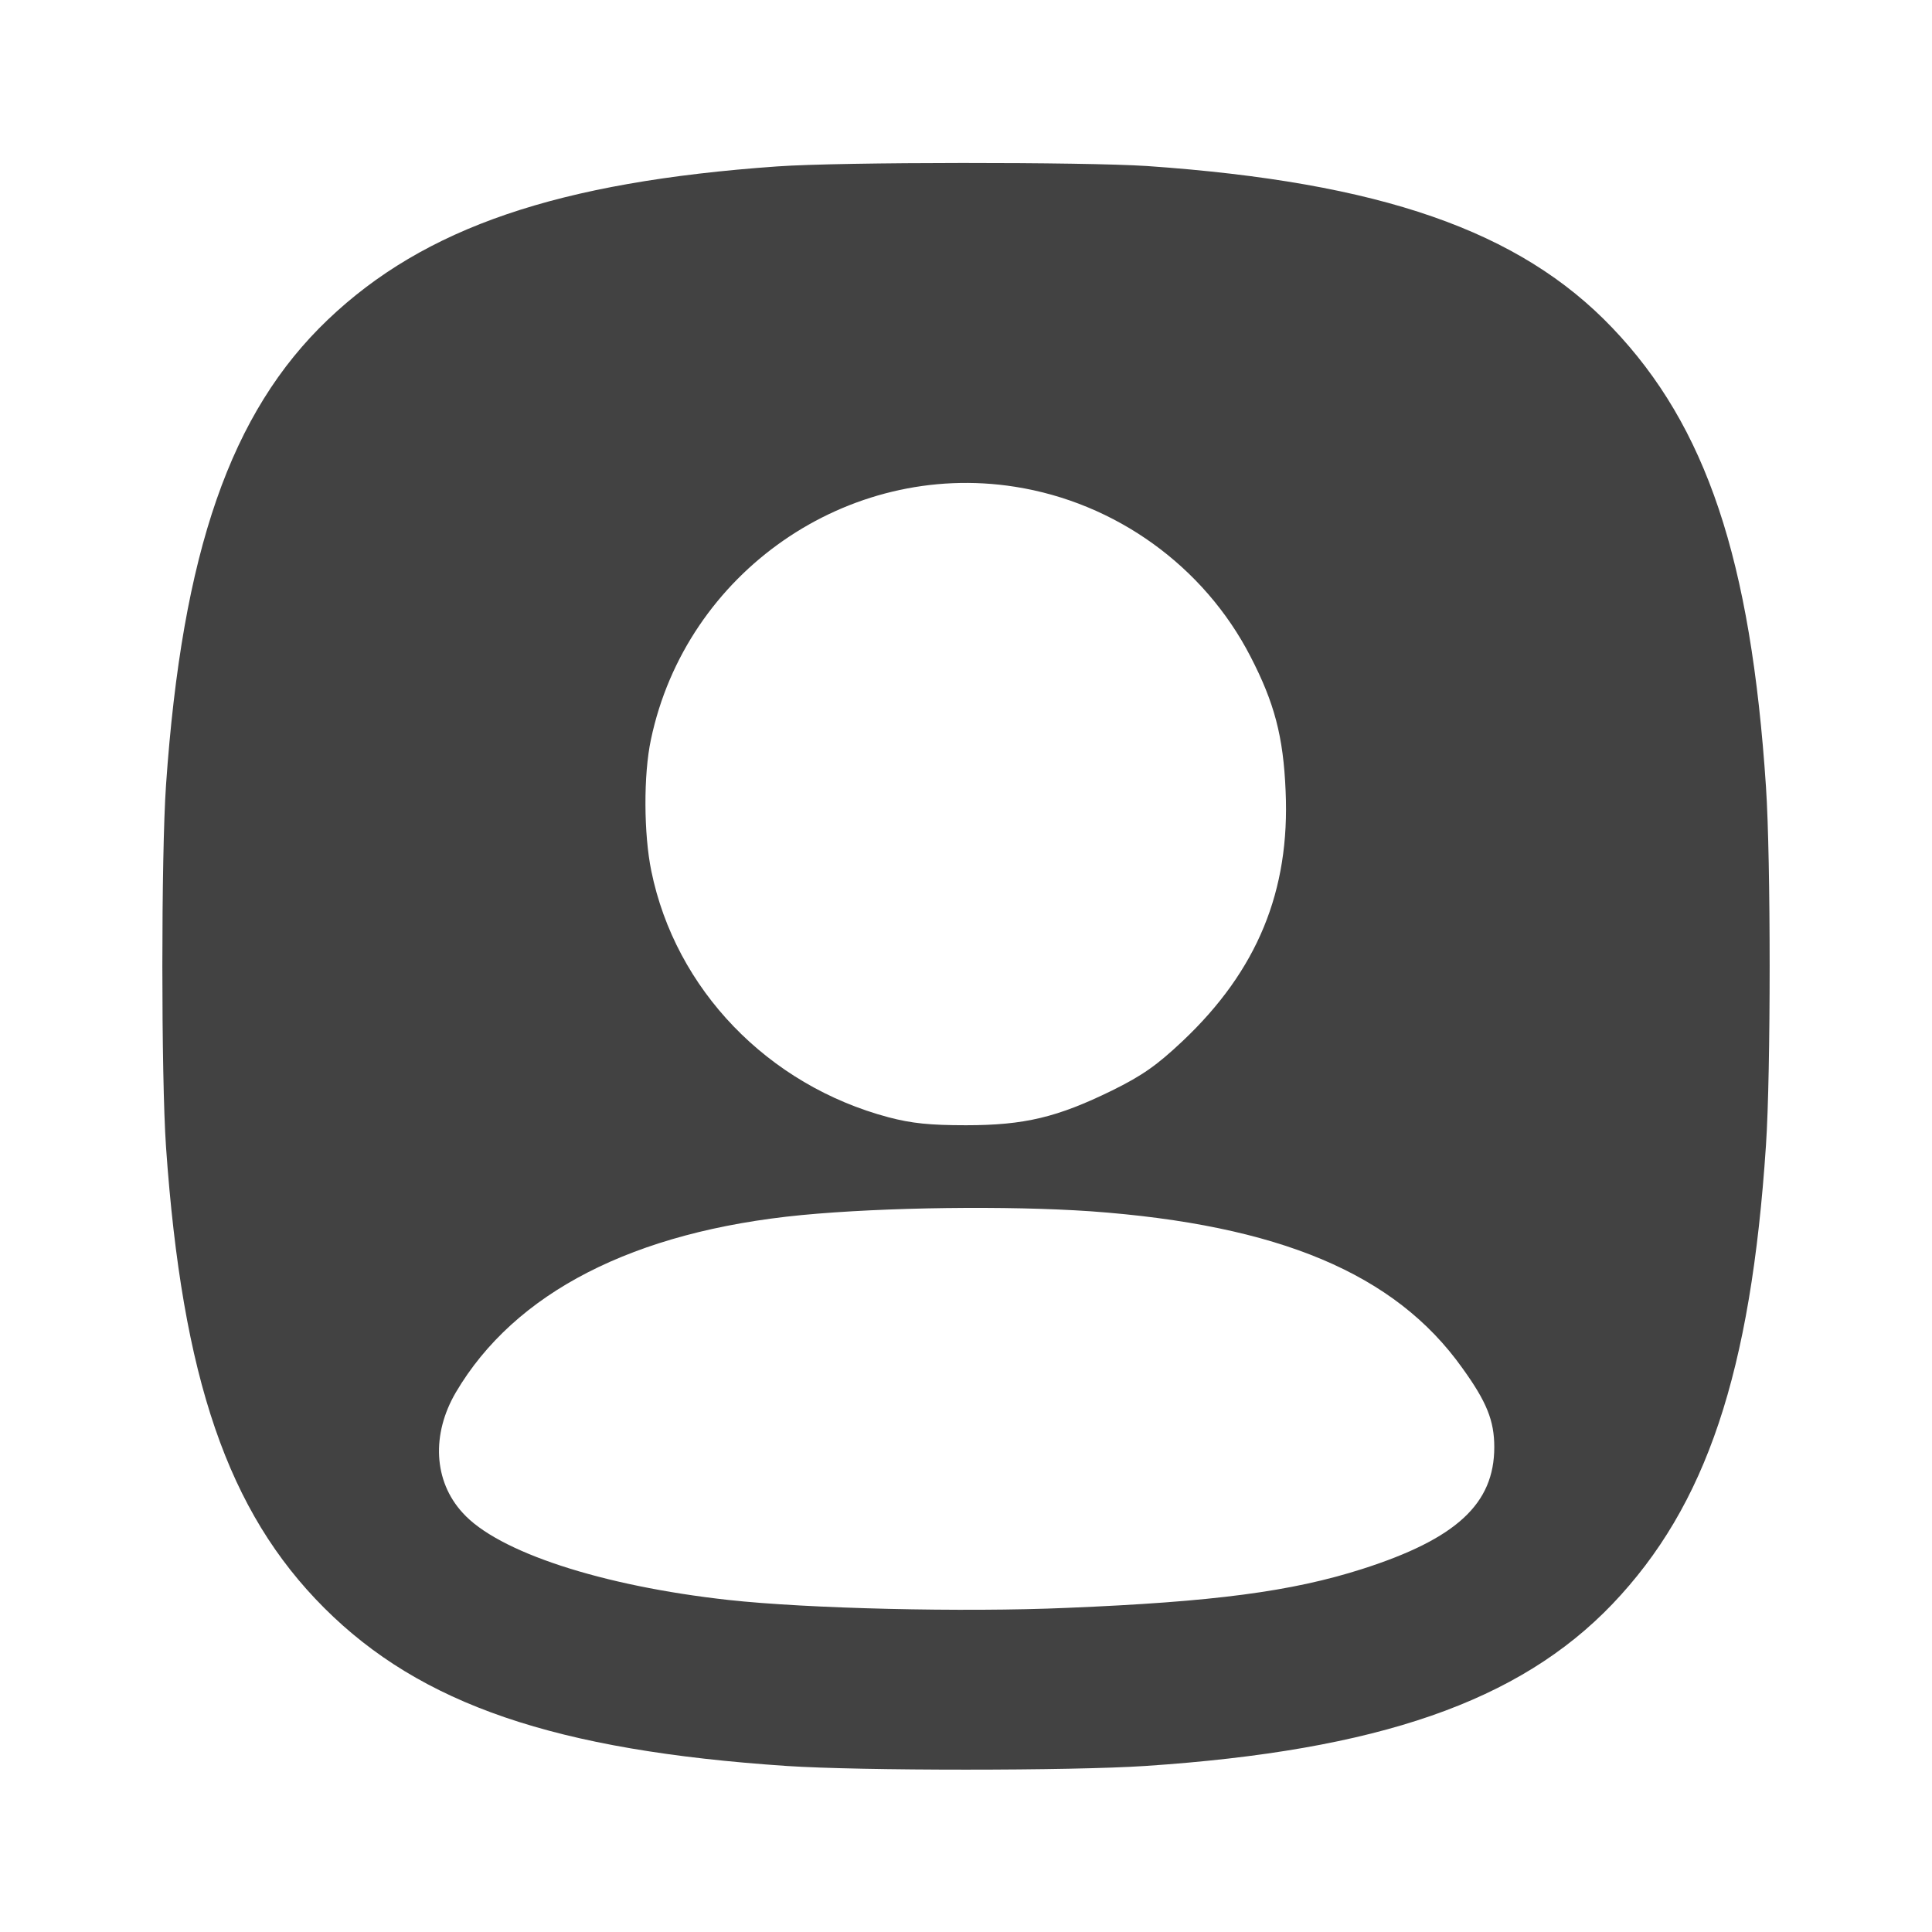 <?xml version="1.0" standalone="no"?>
<!DOCTYPE svg PUBLIC "-//W3C//DTD SVG 20010904//EN"
 "http://www.w3.org/TR/2001/REC-SVG-20010904/DTD/svg10.dtd">
<svg version="1.0" xmlns="http://www.w3.org/2000/svg"
 width="30px" height="30px" viewBox="0 0 512 512"
 preserveAspectRatio="xMidYMid meet">

<g transform="translate(0,512) scale(0.1,-0.1)"
fill="#424242" stroke="none">
<path d="M2060 4679 c-581 -41 -935 -162 -1191 -406 -258 -246 -386 -615 -429
-1233 -13 -187 -13 -773 0 -960 43 -614 164 -966 419 -1221 256 -256 613 -378
1226 -419 193 -13 756 -13 950 0 618 41 991 171 1238 429 249 261 367 613 407
1216 13 193 13 757 0 950 -40 603 -158 955 -407 1216 -246 258 -615 386 -1233
429 -168 11 -811 11 -980 -1z m630 -849 c267 -42 501 -211 624 -450 63 -122
87 -211 93 -356 12 -265 -75 -476 -273 -663 -68 -64 -106 -91 -187 -131 -145
-71 -232 -92 -387 -92 -96 0 -144 5 -205 21 -320 85 -565 339 -629 653 -20 97
-21 255 -1 348 93 443 521 740 965 670z m200 -1920 c499 -36 807 -165 985
-415 65 -90 85 -140 85 -210 0 -150 -100 -243 -350 -323 -188 -60 -394 -87
-782 -103 -275 -12 -690 -2 -898 21 -335 37 -611 127 -704 231 -77 84 -83 208
-18 319 156 265 472 427 917 470 221 21 545 25 765 10z"/>
</g>
</svg>
